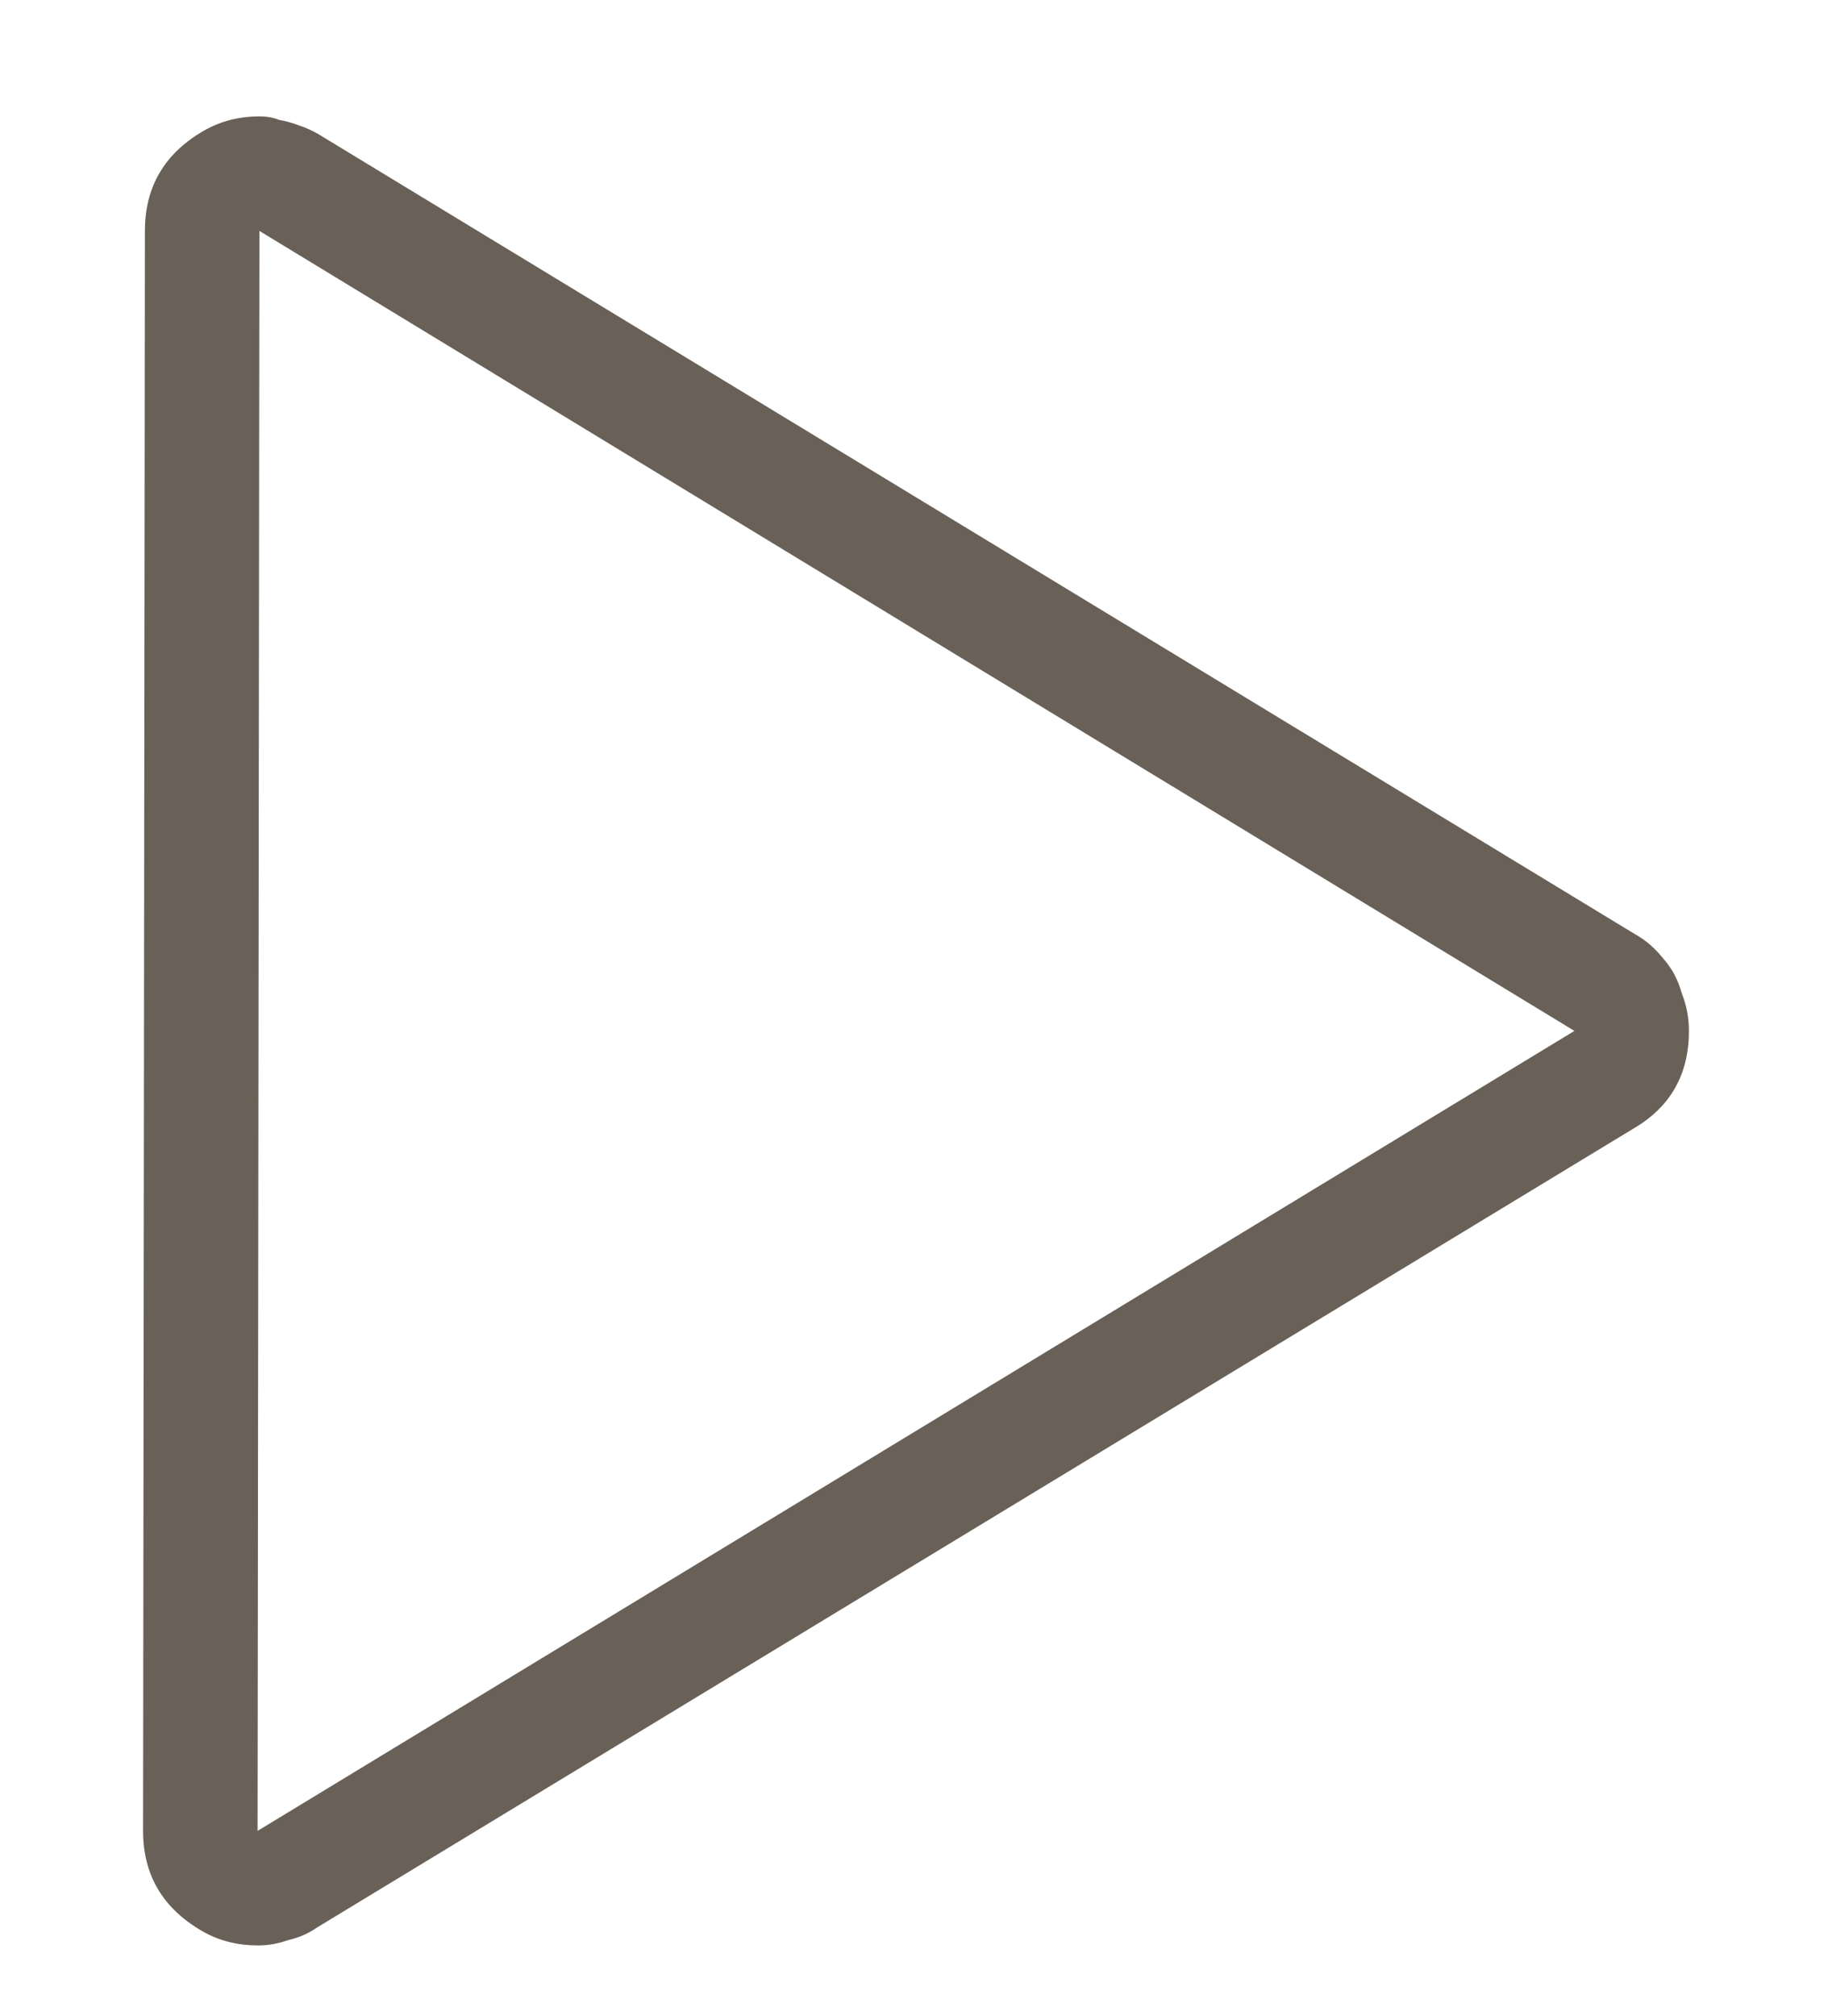 <svg width="10" height="11" viewBox="0 0 10 11" fill="none" xmlns="http://www.w3.org/2000/svg">
<path d="M1.416 2.26L8.594 6.625L1.406 10.99L1.416 2.26ZM1.416 1.635C1.305 1.635 1.204 1.661 1.113 1.713C0.898 1.837 0.791 2.019 0.791 2.26L0.781 10.99C0.781 11.231 0.889 11.413 1.104 11.537C1.149 11.563 1.198 11.583 1.25 11.596C1.302 11.609 1.354 11.615 1.406 11.615C1.465 11.615 1.52 11.605 1.572 11.586C1.631 11.573 1.683 11.55 1.729 11.518L8.926 7.152C9.121 7.035 9.219 6.859 9.219 6.625C9.219 6.553 9.206 6.485 9.18 6.42C9.16 6.348 9.128 6.286 9.082 6.234C9.036 6.176 8.984 6.13 8.926 6.098L1.738 1.732C1.706 1.713 1.67 1.697 1.631 1.684C1.598 1.671 1.562 1.661 1.523 1.654C1.491 1.641 1.455 1.635 1.416 1.635Z" transform="translate(0 -1)" fill="#696057"/>
</svg>
